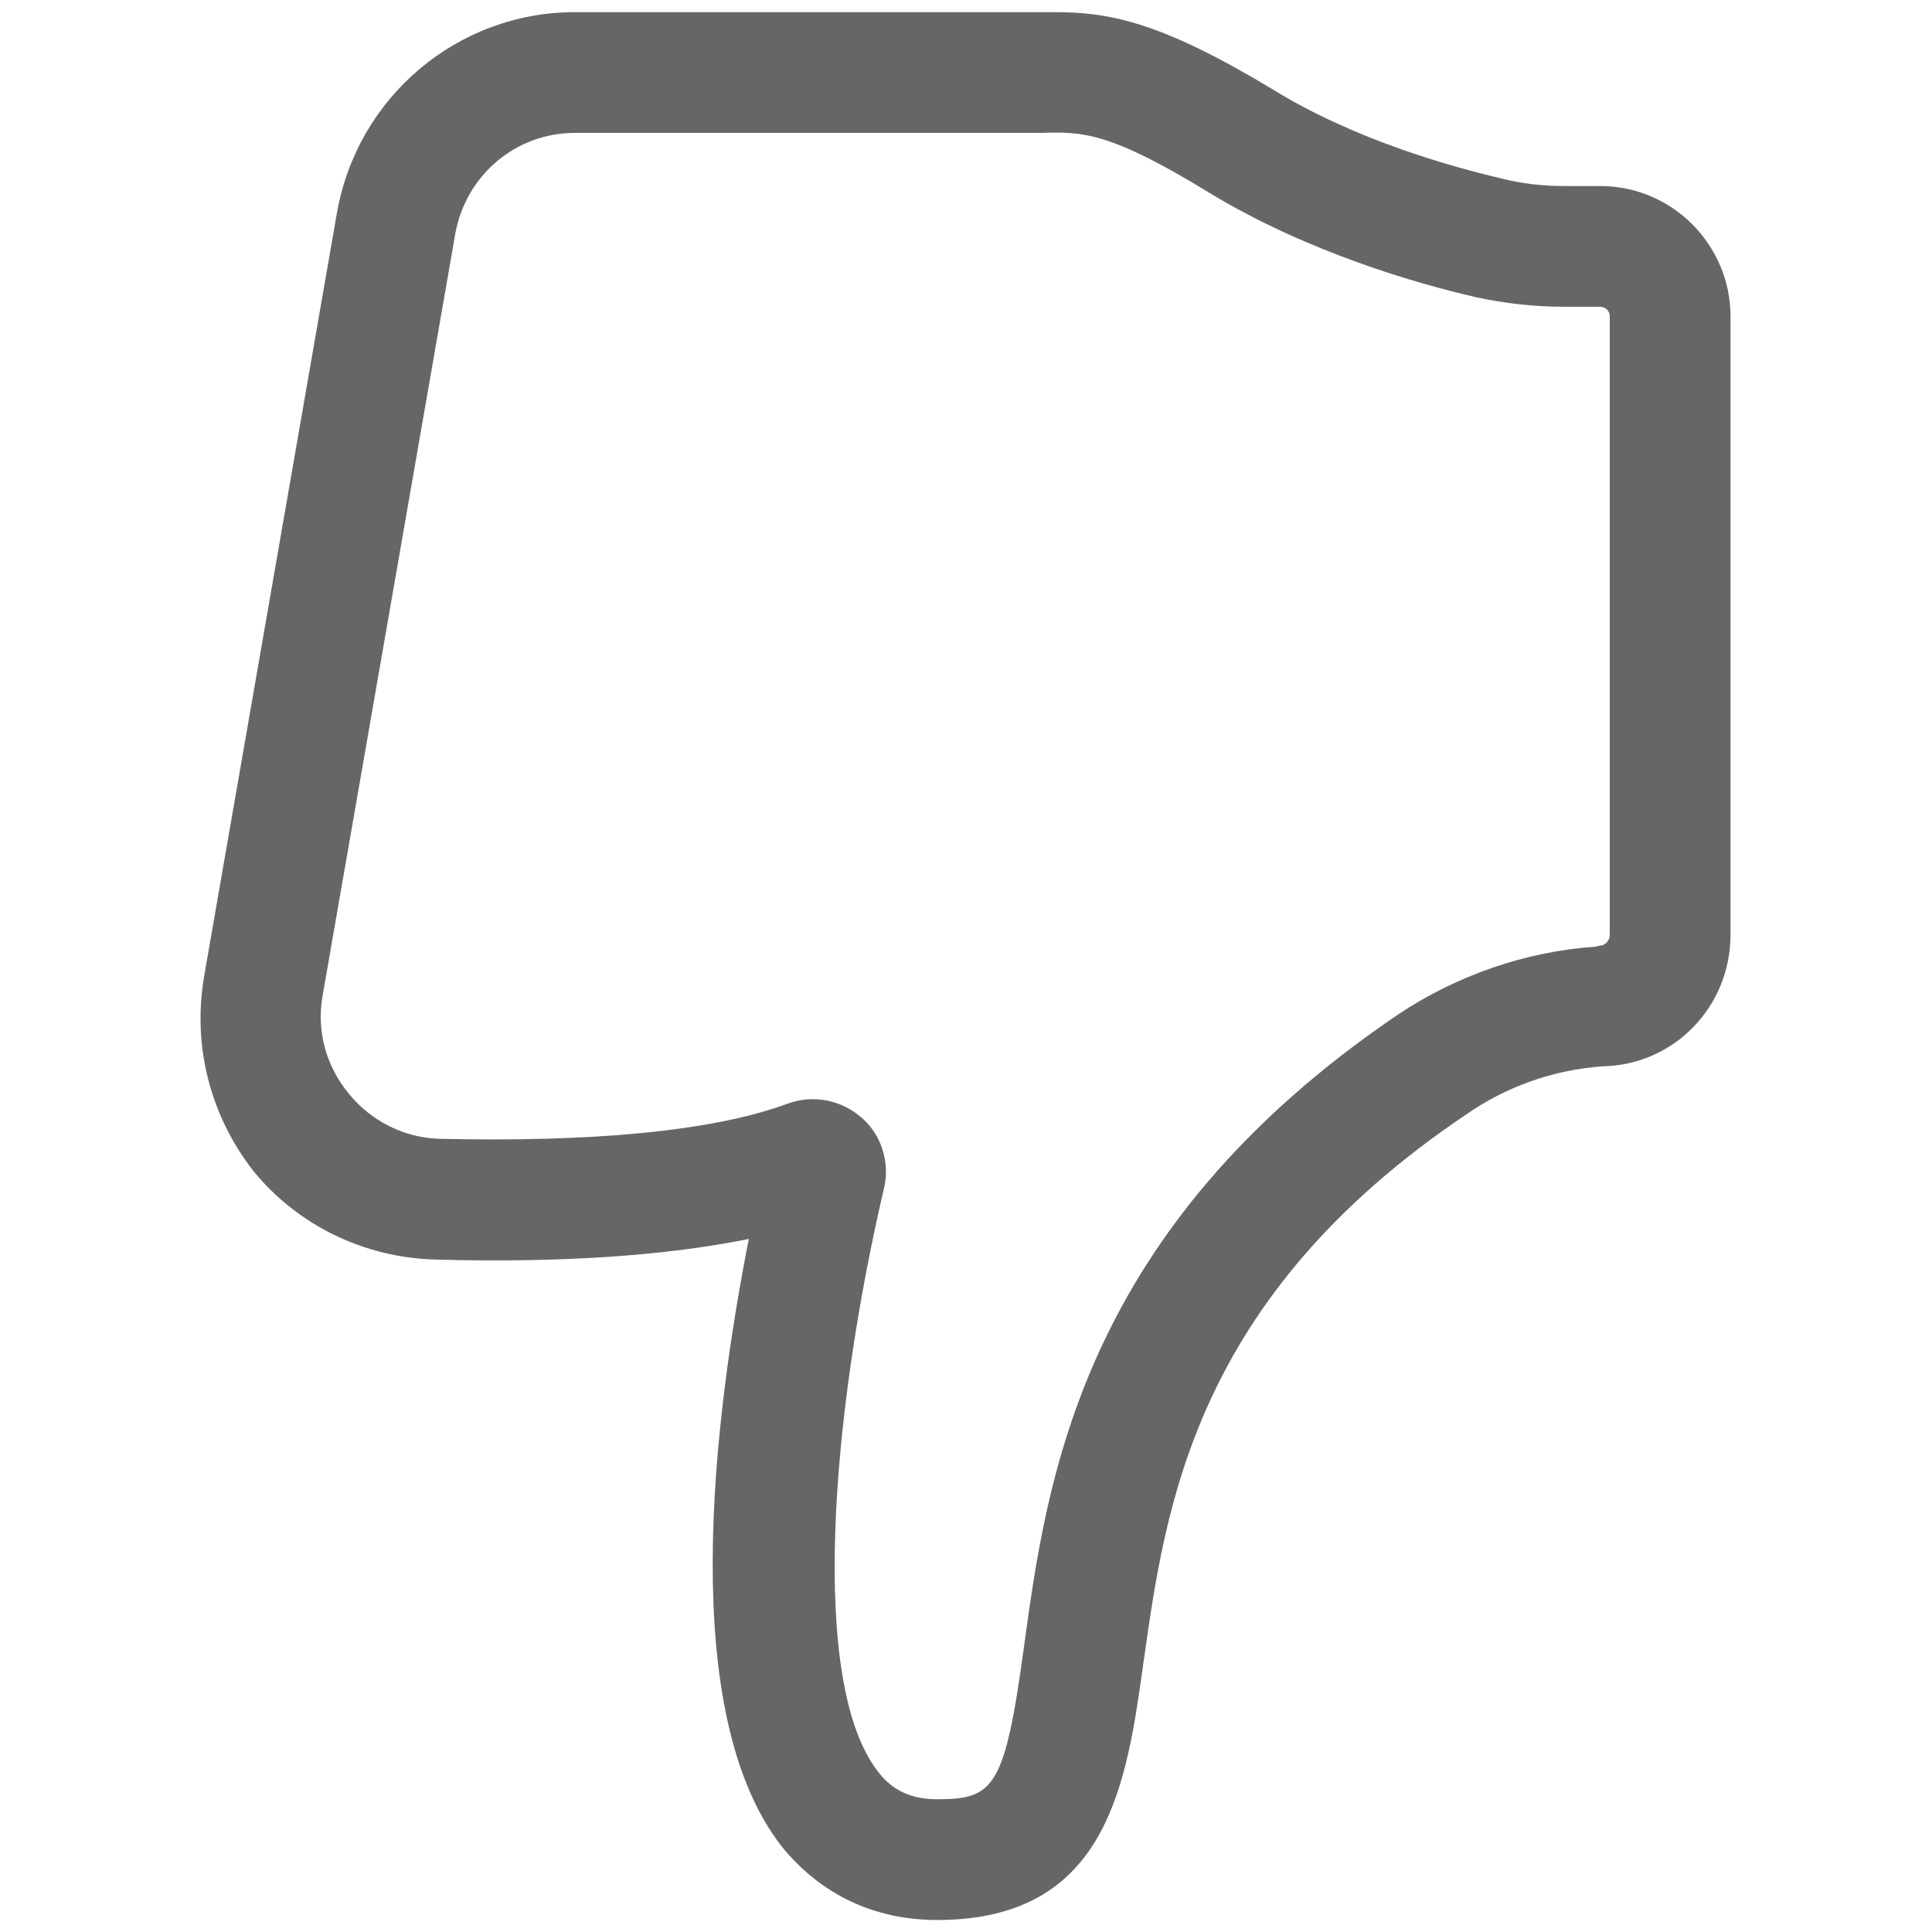 <svg width="14" height="14" viewBox="0 0 14 14" fill="none" xmlns="http://www.w3.org/2000/svg">
<g clip-path="url(#clip0_8437_2564)">
<path d="M7.64 0.088C8.042 0.088 8.41 0.158 9.223 0.648C9.818 1.015 10.518 1.208 10.886 1.295C11.026 1.33 11.175 1.348 11.332 1.348H11.595C12.12 1.348 12.54 1.777 12.54 2.293V6.773C12.54 7.298 12.128 7.718 11.612 7.727C11.253 7.753 10.912 7.875 10.623 8.077C8.646 9.407 8.445 10.929 8.287 12.04C8.165 12.915 8.033 13.913 6.791 13.913C6.336 13.913 5.951 13.729 5.671 13.388C4.901 12.417 5.172 10.273 5.426 8.978C4.822 9.1 4.061 9.153 3.142 9.127C2.635 9.109 2.162 8.882 1.838 8.488C1.523 8.085 1.392 7.578 1.48 7.07L2.442 1.54C2.591 0.7 3.317 0.088 4.166 0.088H7.535C7.57 0.088 7.605 0.088 7.64 0.088ZM11.595 6.852C11.63 6.852 11.665 6.817 11.665 6.773V2.293C11.665 2.249 11.63 2.223 11.595 2.223H11.332C11.113 2.223 10.895 2.197 10.693 2.153C10.273 2.057 9.477 1.829 8.768 1.4C8.042 0.954 7.841 0.954 7.552 0.963H4.166C3.737 0.963 3.378 1.269 3.3 1.689L2.337 7.219C2.293 7.473 2.363 7.727 2.53 7.928C2.687 8.12 2.923 8.243 3.177 8.252C4.28 8.278 5.163 8.199 5.706 7.998C5.898 7.928 6.1 7.972 6.248 8.103C6.388 8.225 6.45 8.427 6.406 8.61C6.021 10.255 5.863 12.198 6.362 12.837C6.467 12.977 6.607 13.038 6.791 13.038C7.202 13.038 7.281 12.959 7.421 11.927C7.587 10.719 7.832 8.908 10.133 7.35C10.553 7.07 11.052 6.895 11.56 6.86L11.595 6.852Z" fill="black" fill-opacity="0.6"/>
</g>
<defs>
<clipPath id="clip0_8437_2564">
<rect width="14" height="14" fill="white"/>
</clipPath>
</defs>
</svg>
